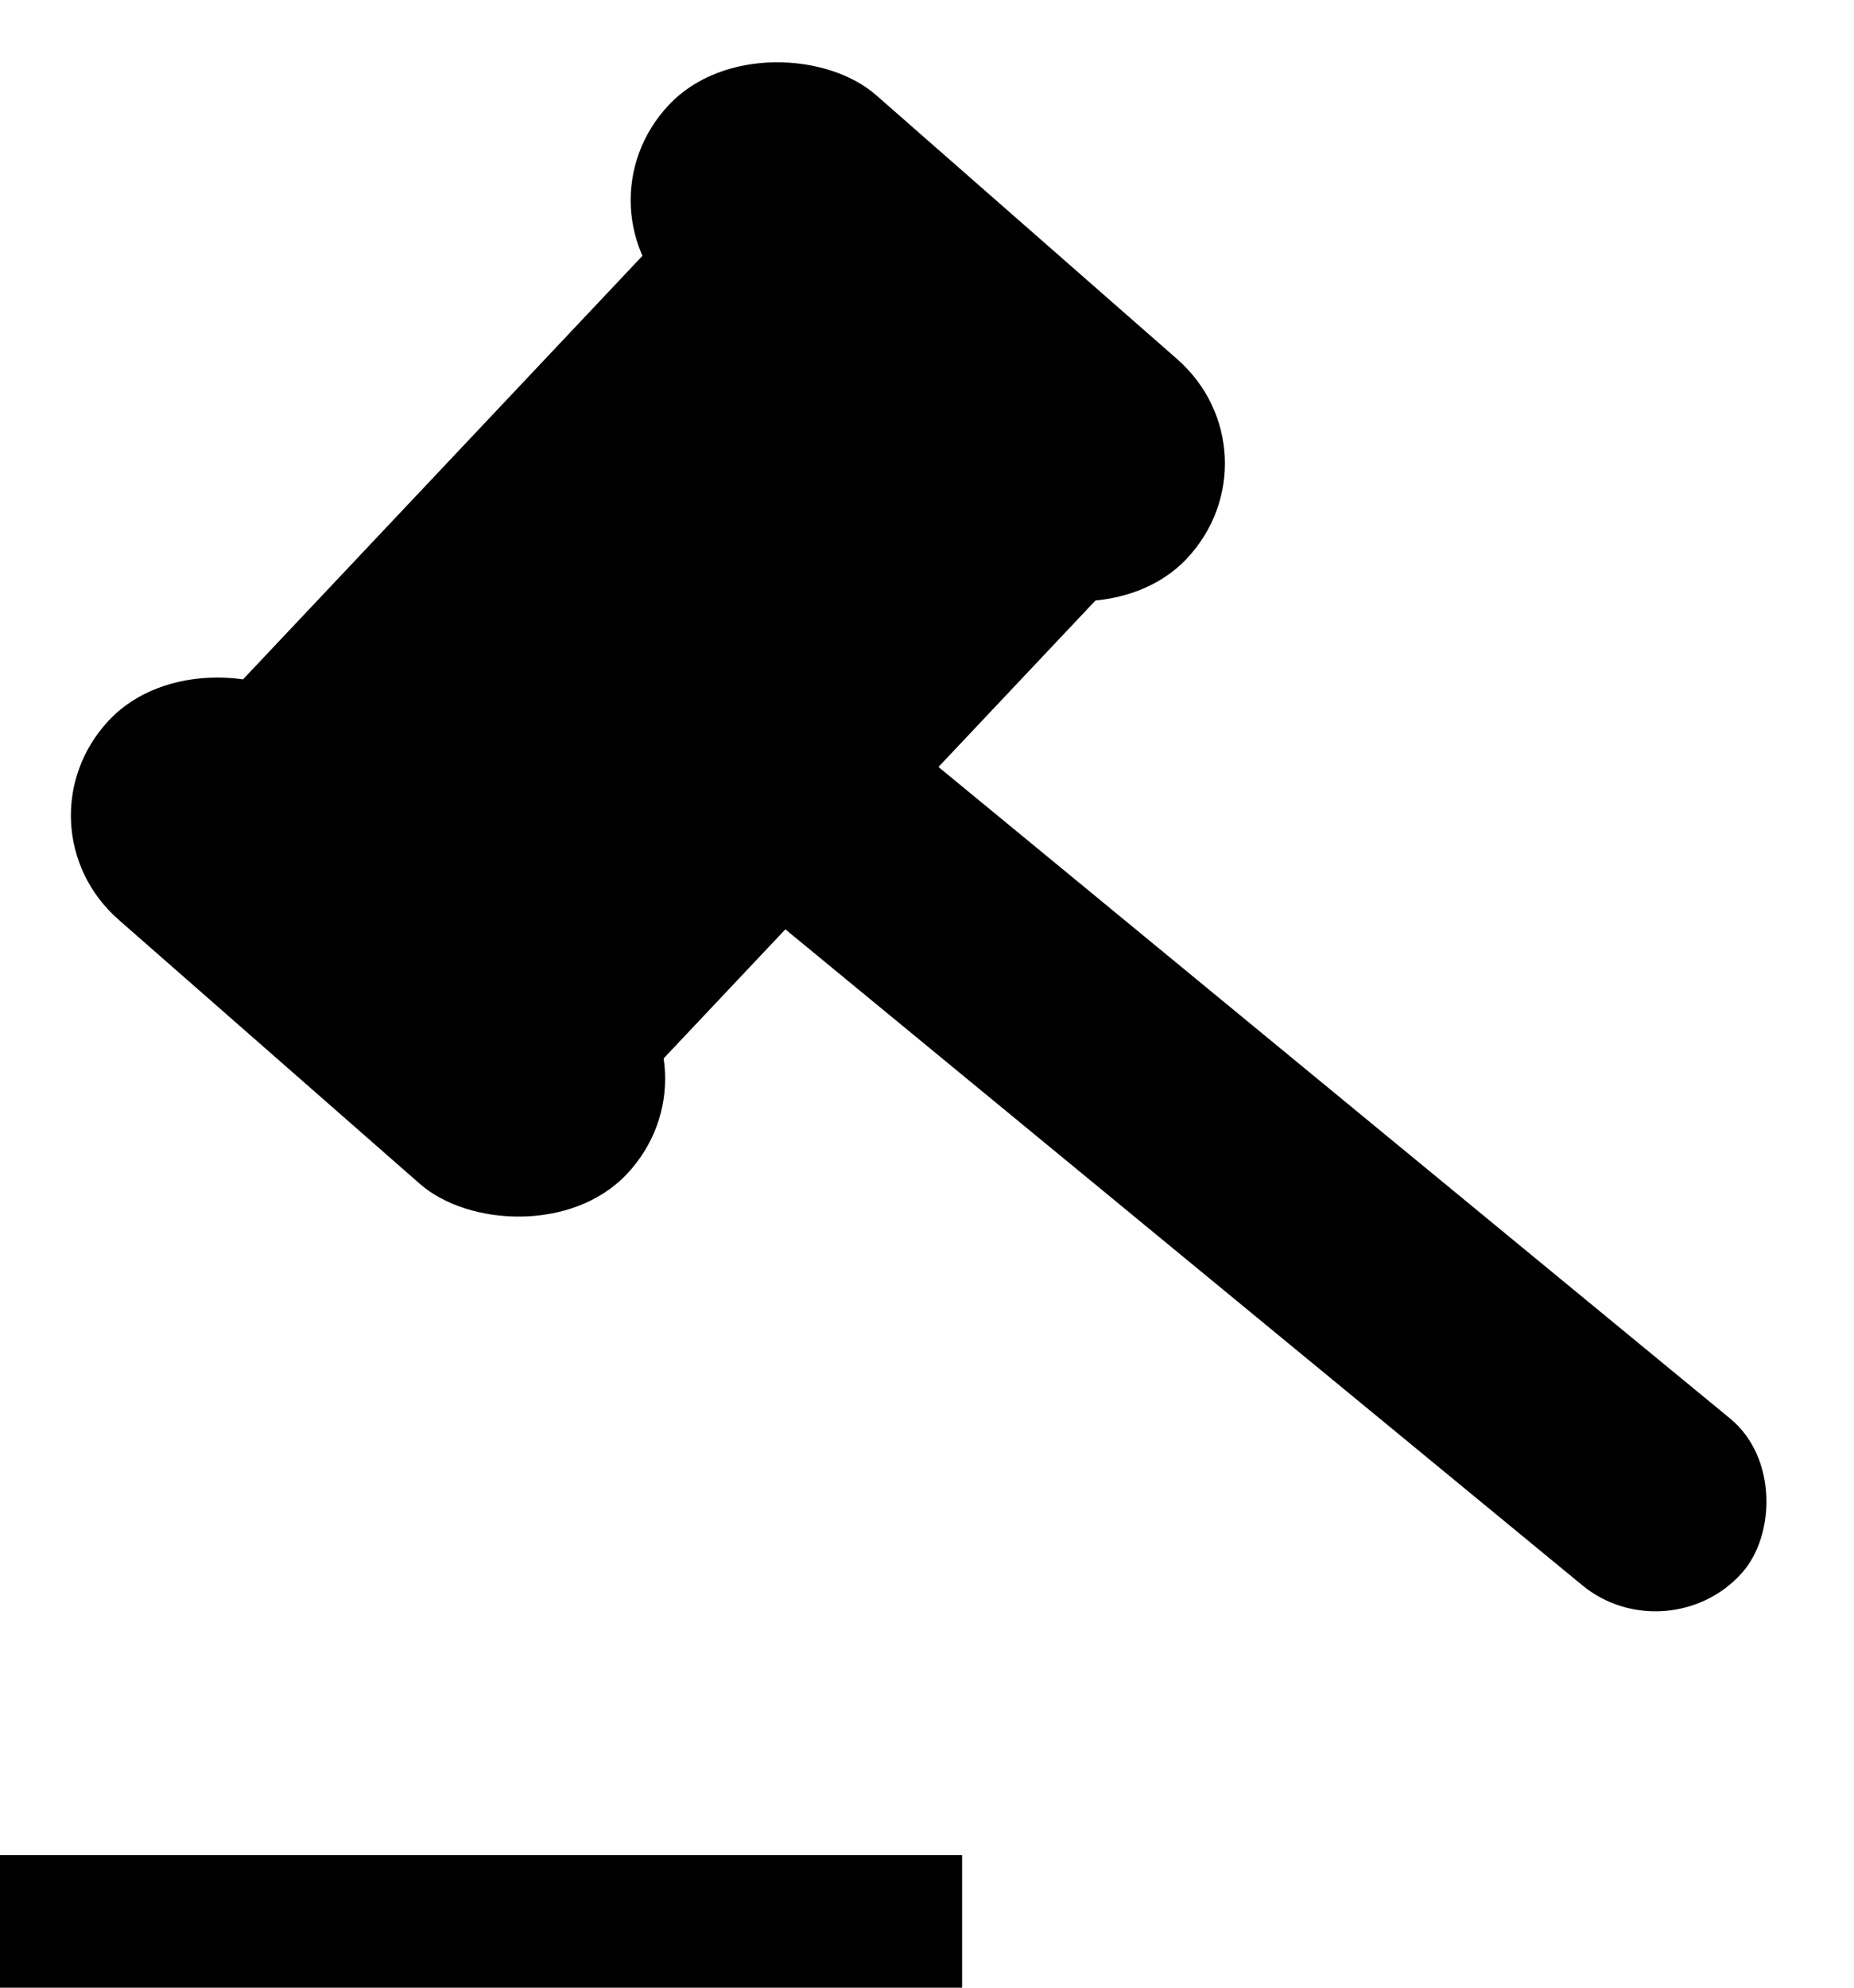 <svg width="28" height="30" viewBox="0 0 28 30" fill="none" xmlns="http://www.w3.org/2000/svg">
<rect width="12.685" height="8.553" transform="matrix(0.686 -0.727 0.752 0.659 1.964 12.062)" fill="black"/>
<rect width="20.908" height="3.363" rx="1.681" transform="matrix(0.772 0.635 -0.663 0.749 11.285 9.2)" fill="black"/>
<rect width="4.349" height="10.397" rx="2.175" transform="matrix(0.686 -0.727 0.752 0.659 8.611 3.163)" fill="black"/>
<rect width="4.349" height="10.397" rx="2.175" transform="matrix(0.686 -0.727 0.752 0.659 0.157 12.449)" fill="black"/>
<rect y="28" width="14.53" height="2" fill="black"/>
</svg>
